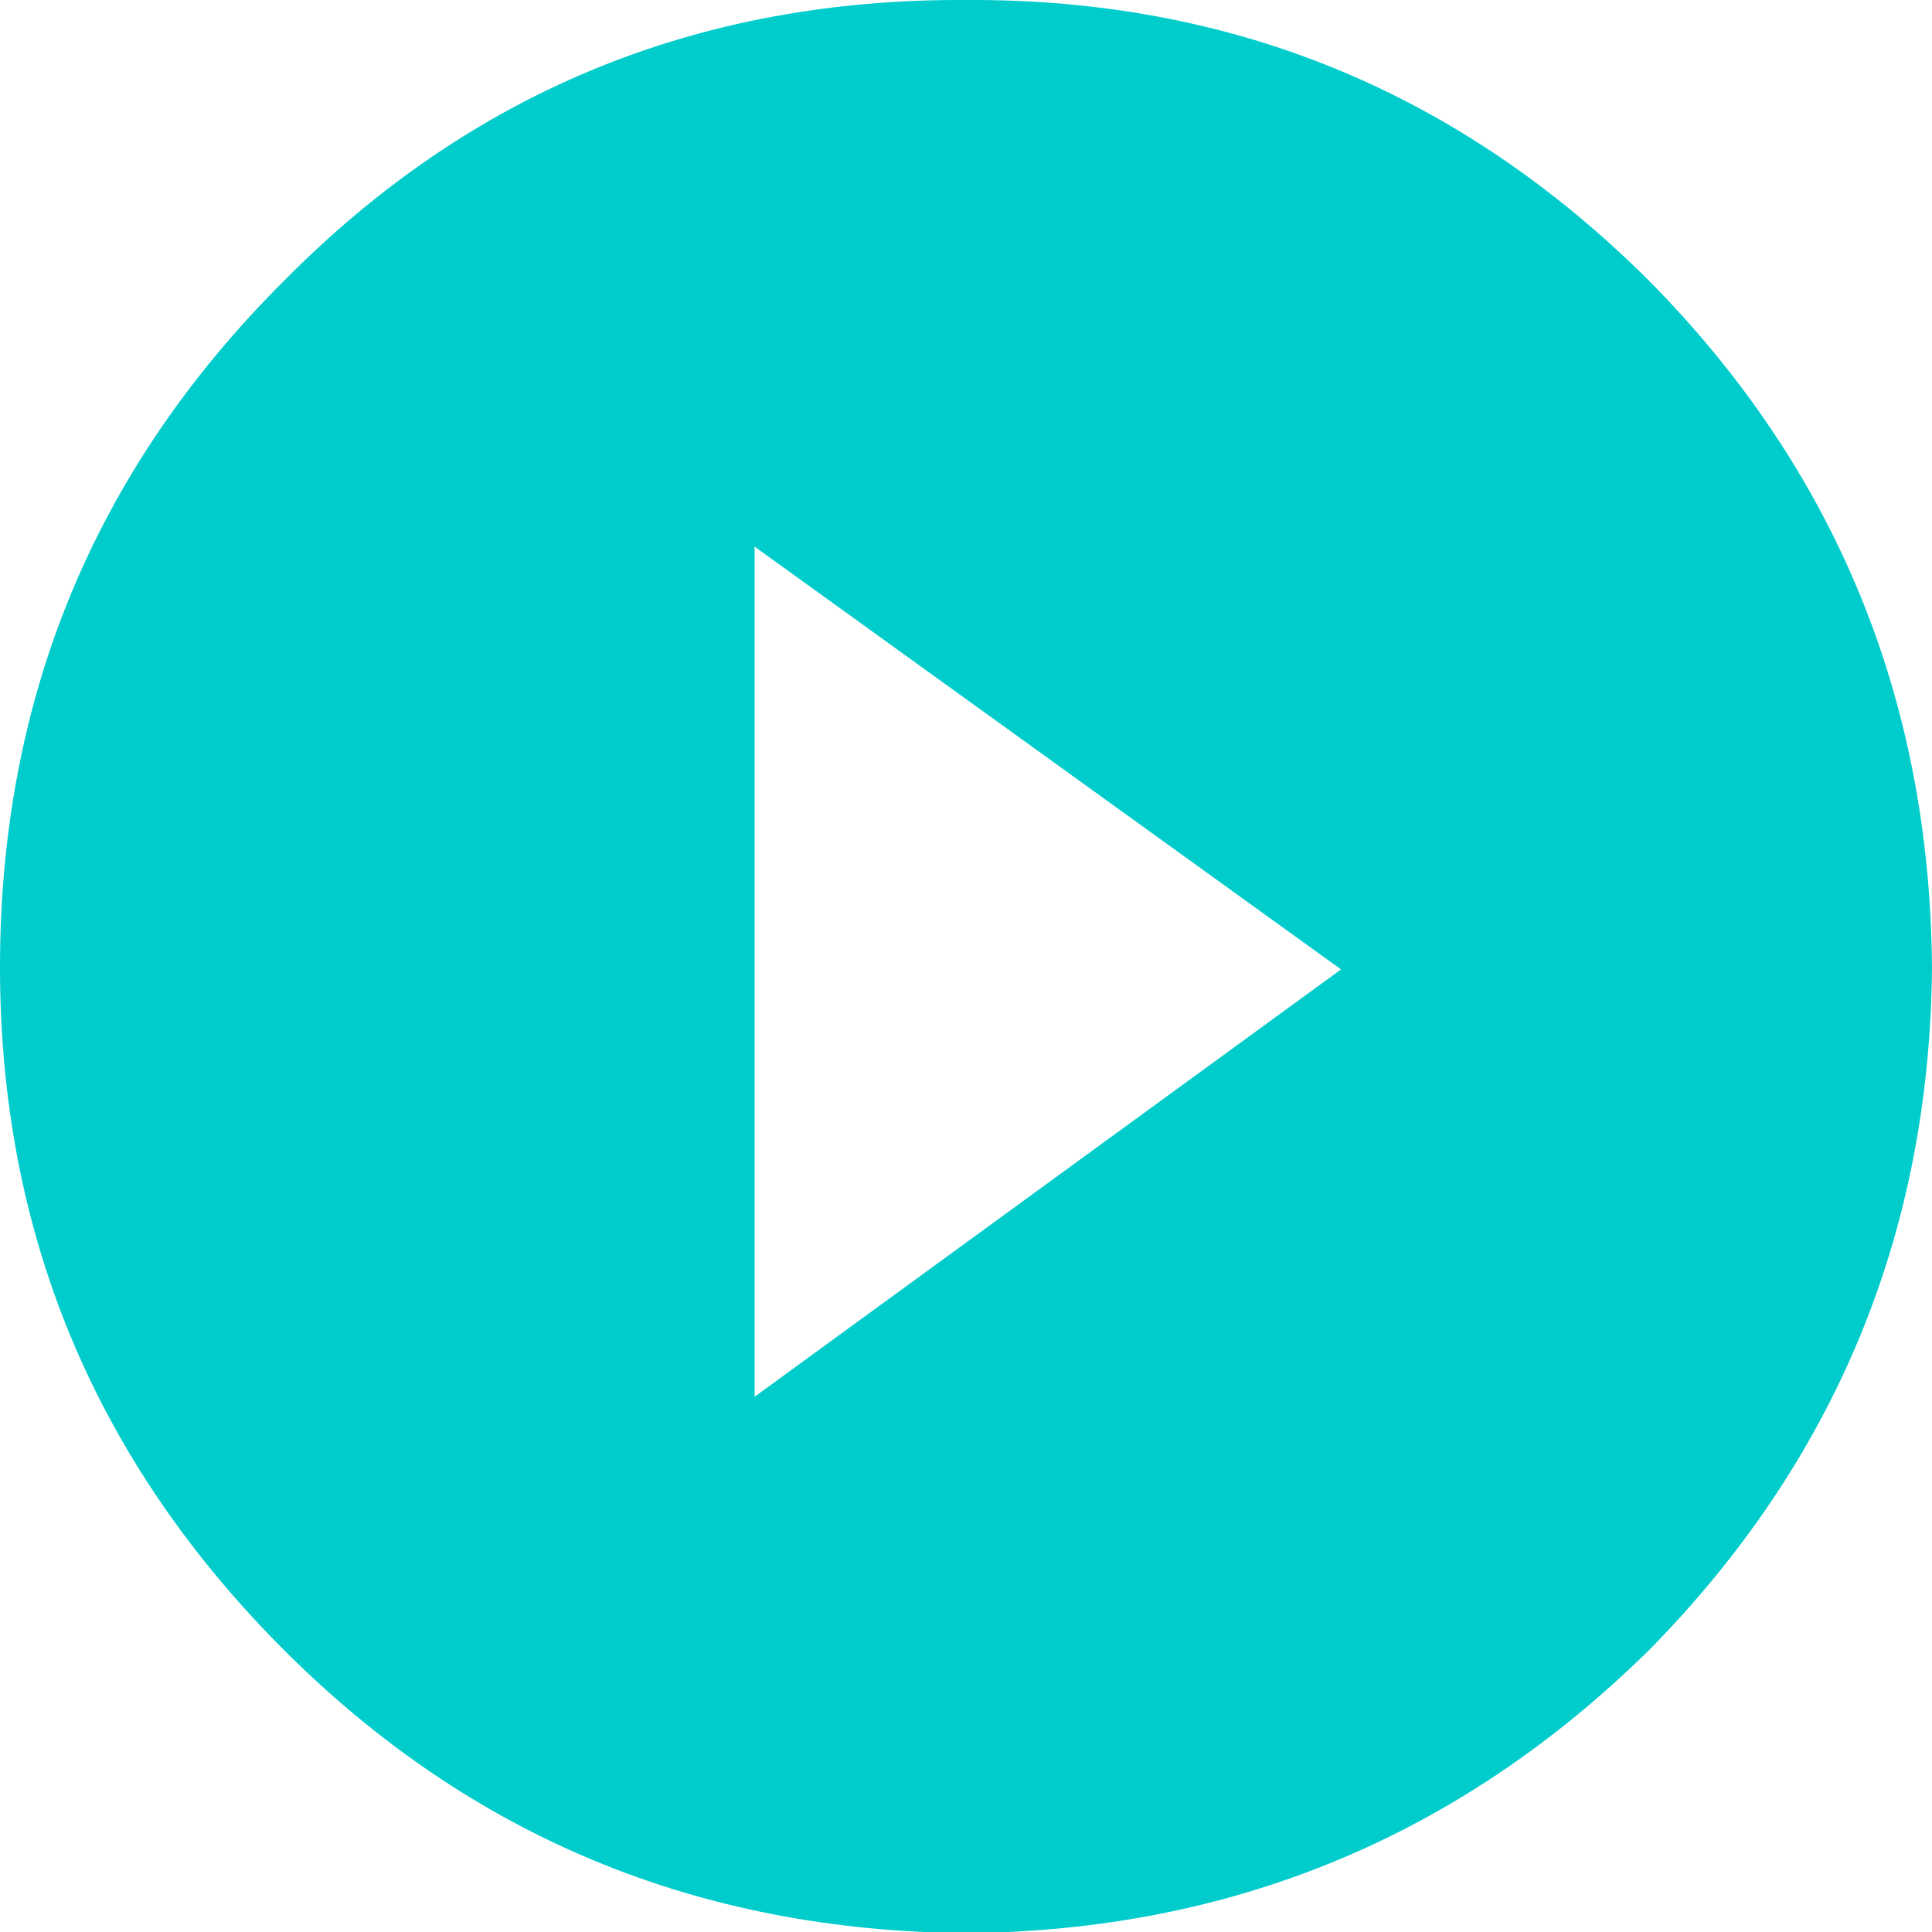 
<svg xmlns="http://www.w3.org/2000/svg" version="1.1" xmlns:xlink="http://www.w3.org/1999/xlink" preserveAspectRatio="none" x="0px" y="0px" width="85px" height="85px" viewBox="0 0 85 85">
<defs>
<g id="Layer0_0_FILL">
<path fill="#00CCCC" stroke="none" d="
M 669.85 689.3
Q 682.15 676.8 682.3 659.25 682.15 641.5 669.85 629.05 657.35 616.6 639.8 616.7 622.1 616.6 609.8 629.05 597.3 641.5 597.3 659.25 597.3 676.8 609.8 689.3 622.1 701.6 639.8 701.75 657.35 701.6 669.85 689.3
M 630.5 678.15
L 630.5 640.75 656.3 659.35 630.5 678.15 Z"/>
</g>
</defs>

<g transform="matrix( 1, 0, 0, 1, -597.3,-616.7) ">
<use xlink:href="#Layer0_0_FILL"/>
</g>
</svg>
